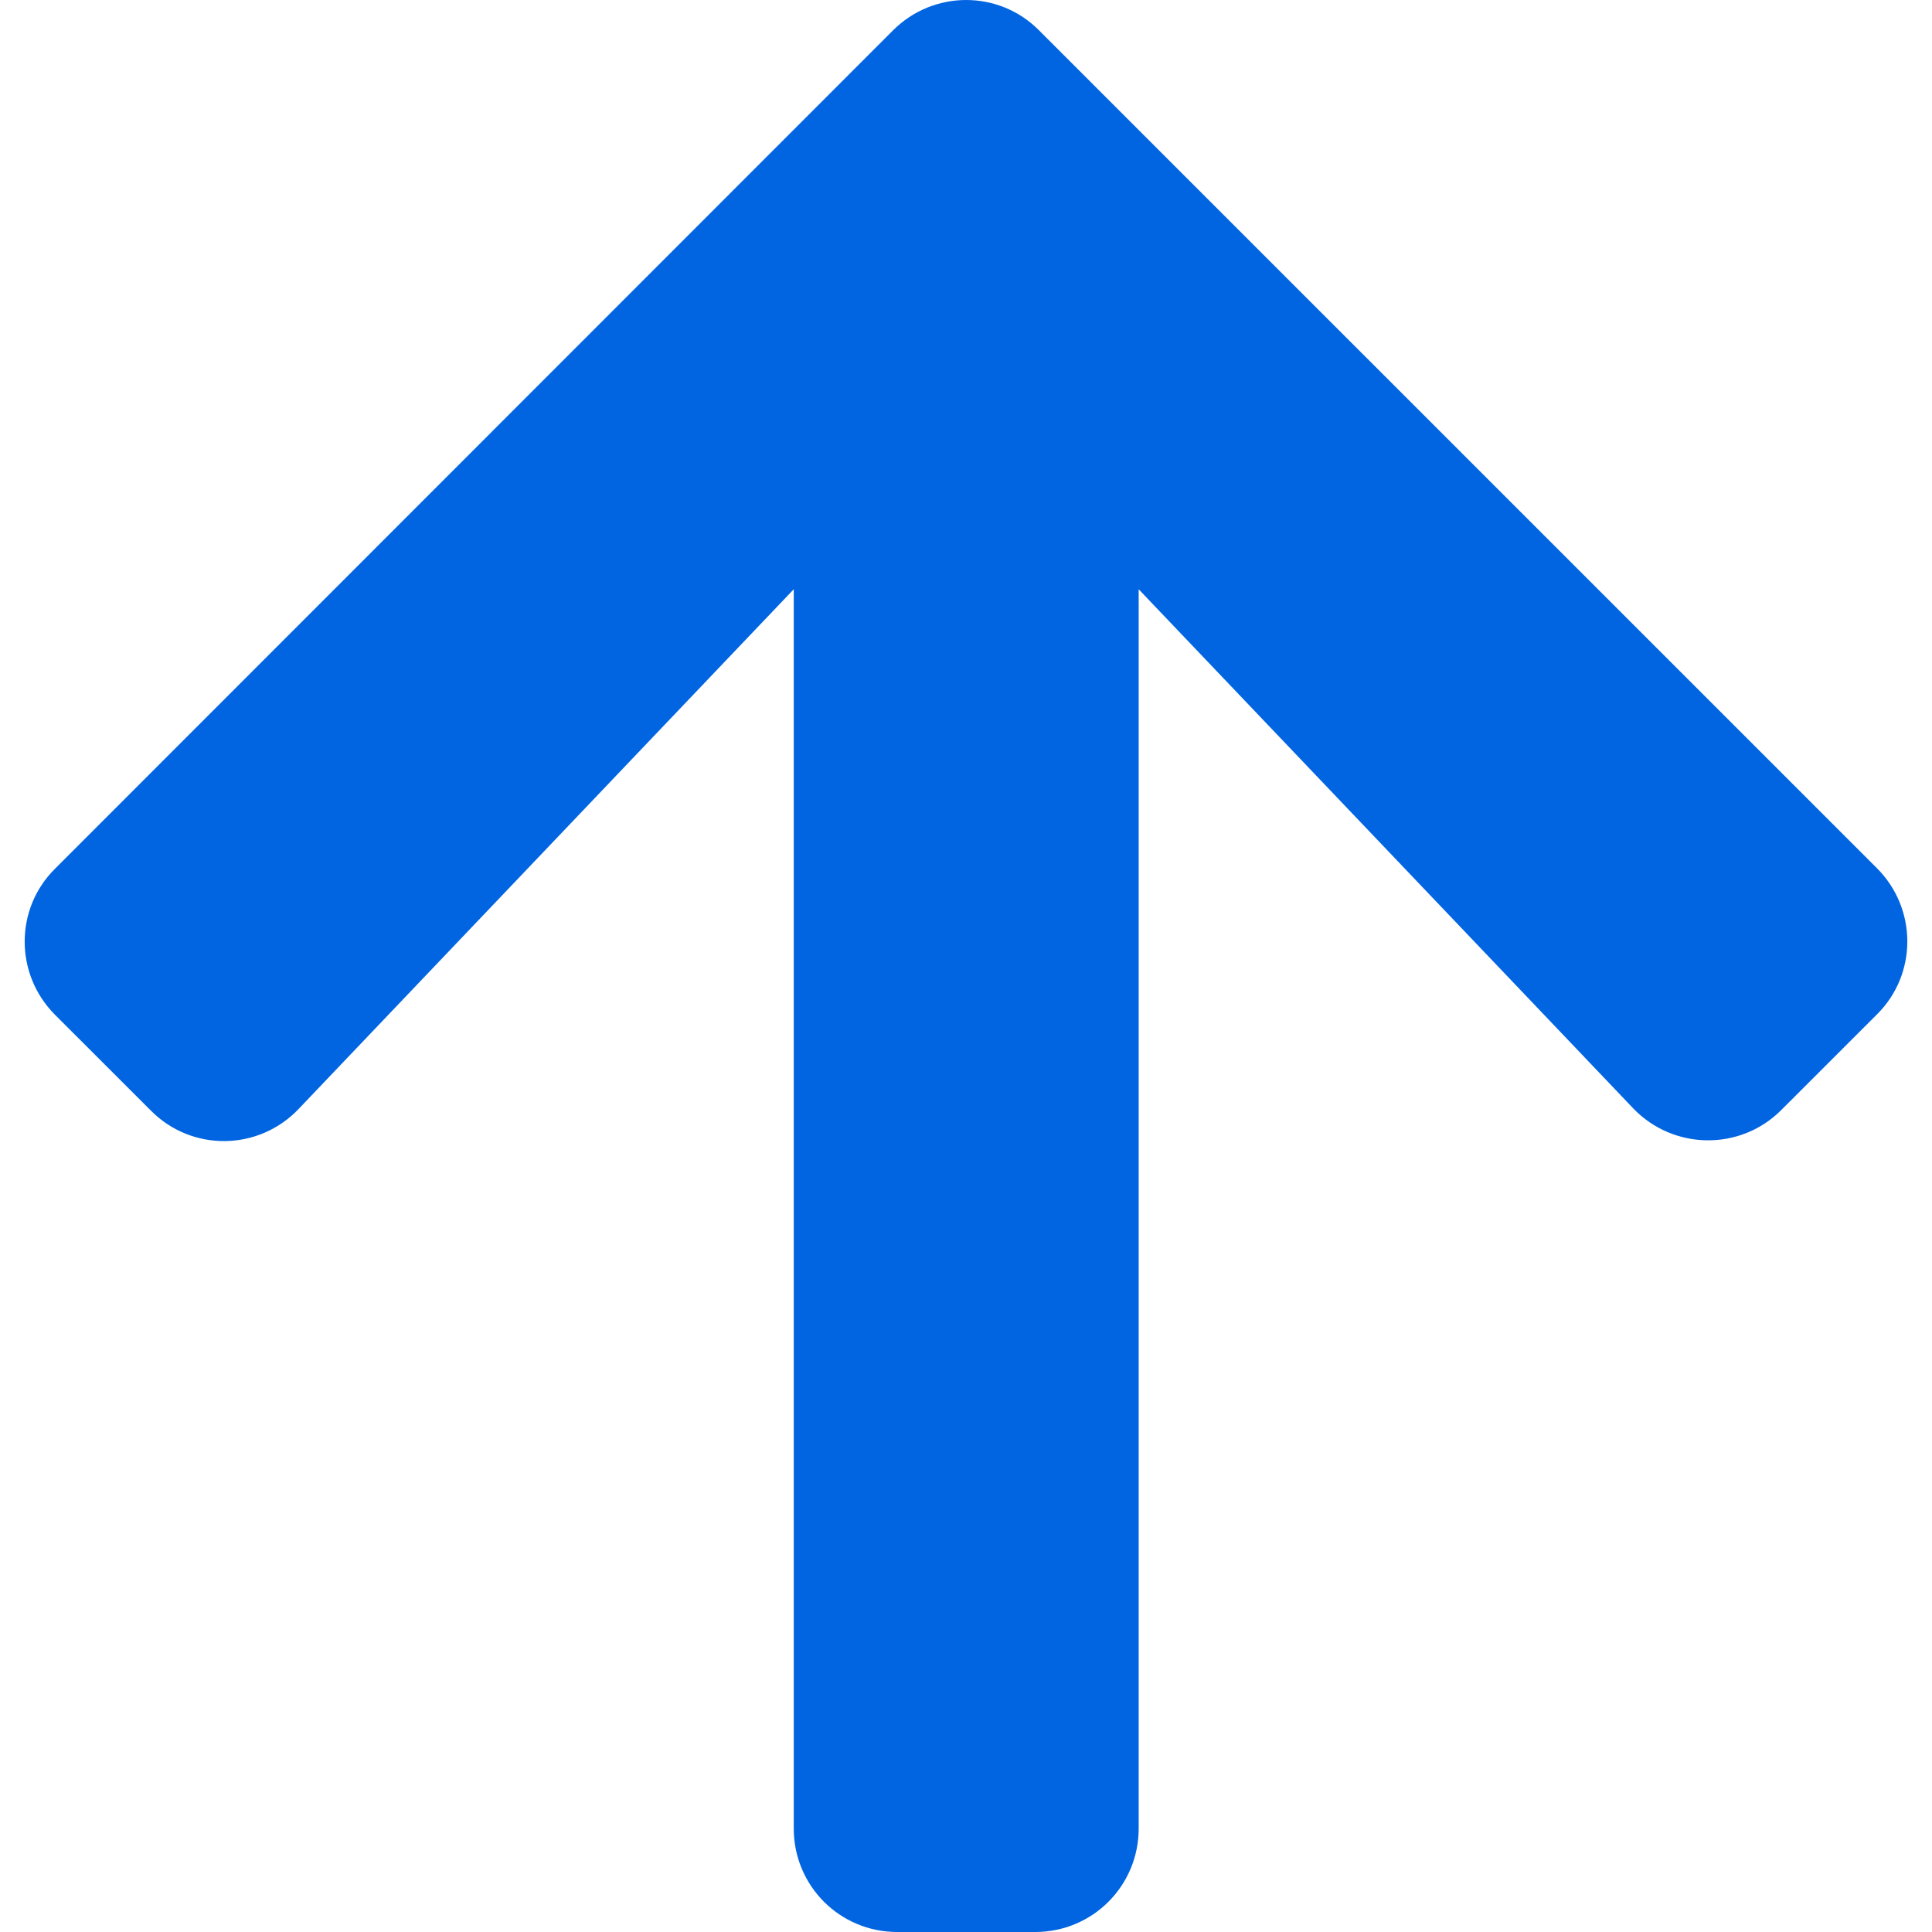 <svg width="32" height="32" viewBox="0 0 32 32" fill="none" xmlns="http://www.w3.org/2000/svg">
 <path  d= "M2.498 18.394L0.912 16.809C0.241 16.137 0.241 15.052 0.912 14.388L14.79 0.504C15.461 -0.168 16.546 -0.168 17.211 0.504L31.088 14.38C31.759 15.052 31.759 16.137 31.088 16.802L29.502 18.387C28.824 19.066 27.717 19.051 27.052 18.359L18.86 9.76V30.286C18.86 31.236 18.096 32 17.146 32H14.861C13.911 32 13.147 31.236 13.147 30.286V9.76L4.948 18.366C4.284 19.066 3.176 19.08 2.498 18.394Z" fill="#0165E1" /></svg>